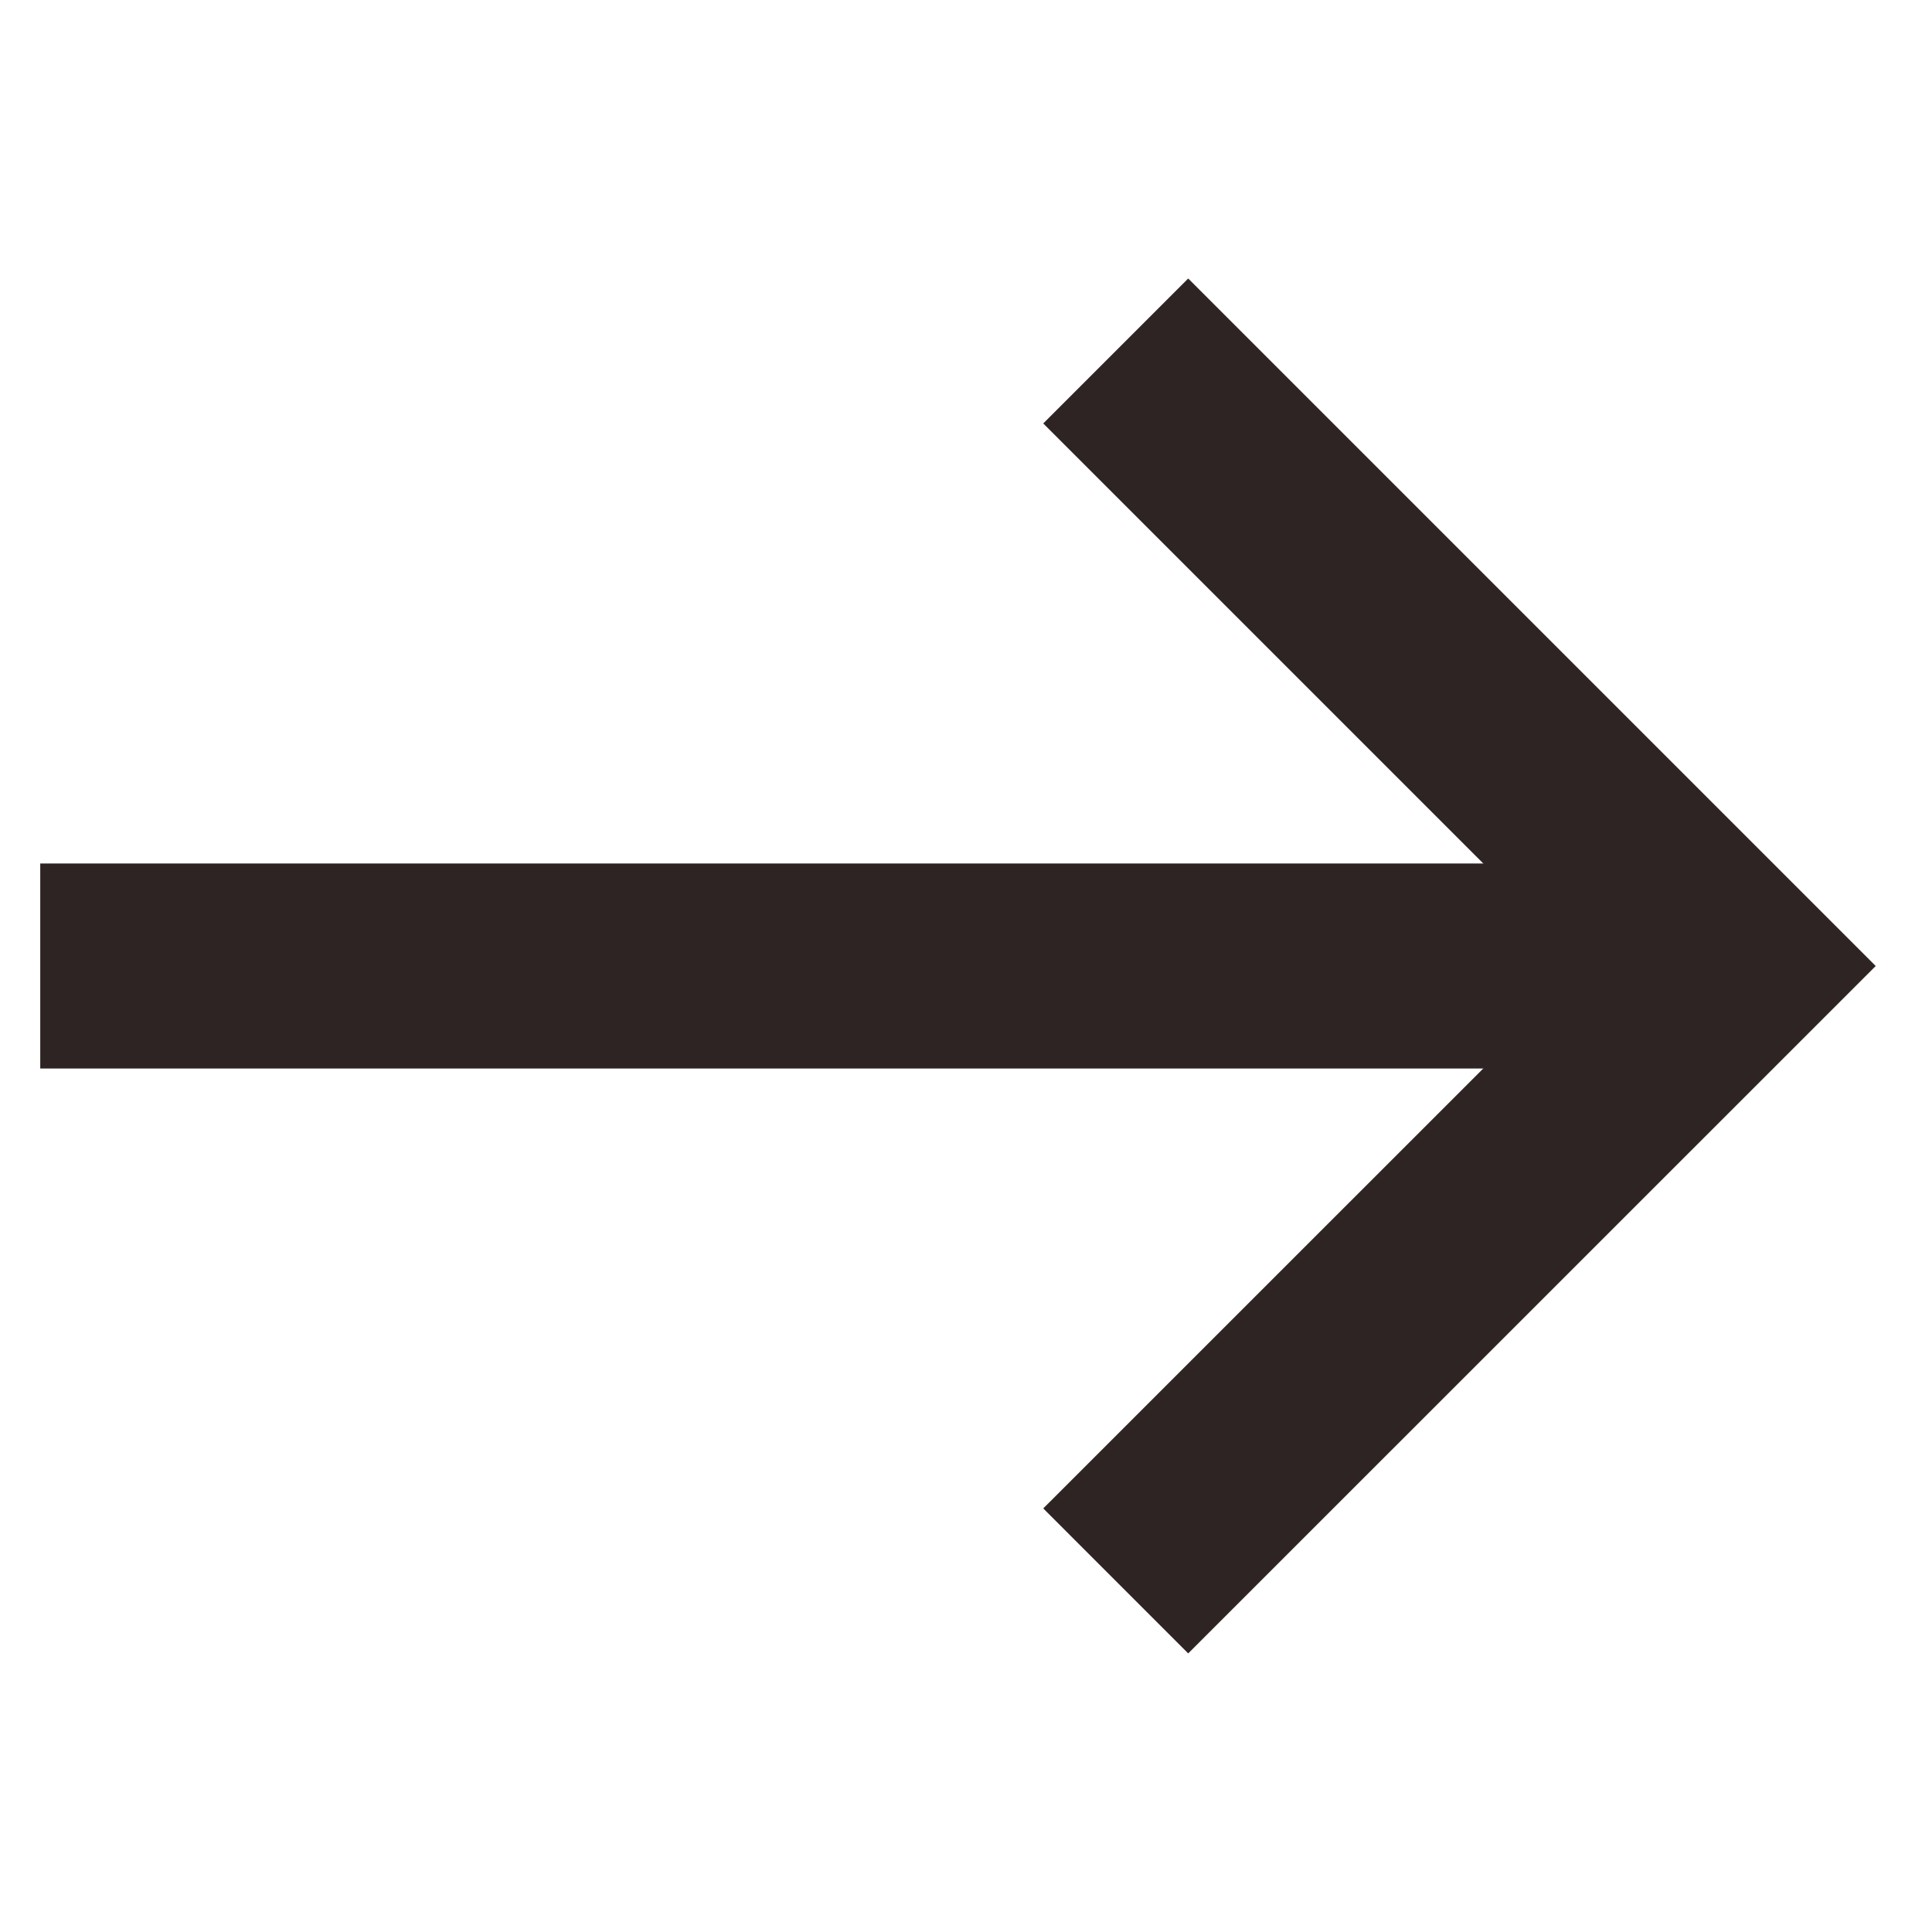 <svg width="18" height="18" viewBox="0 0 18 18" fill="none" xmlns="http://www.w3.org/2000/svg">
<g clip-path="url(#clip0_11659_35402)">
<path d="M16.125 9H0.375" stroke="#2F2424" stroke-width="1.91" stroke-miterlimit="10"/>
<path d="M10.395 3.27L16.125 9L10.395 14.729" stroke="#2F2424" stroke-width="1.91" stroke-miterlimit="10"/>
</g>
<defs>
<clipPath id="clip0_11659_35402">
<rect width="18" height="18" fill="white"/>
</clipPath>
</defs>
</svg>
